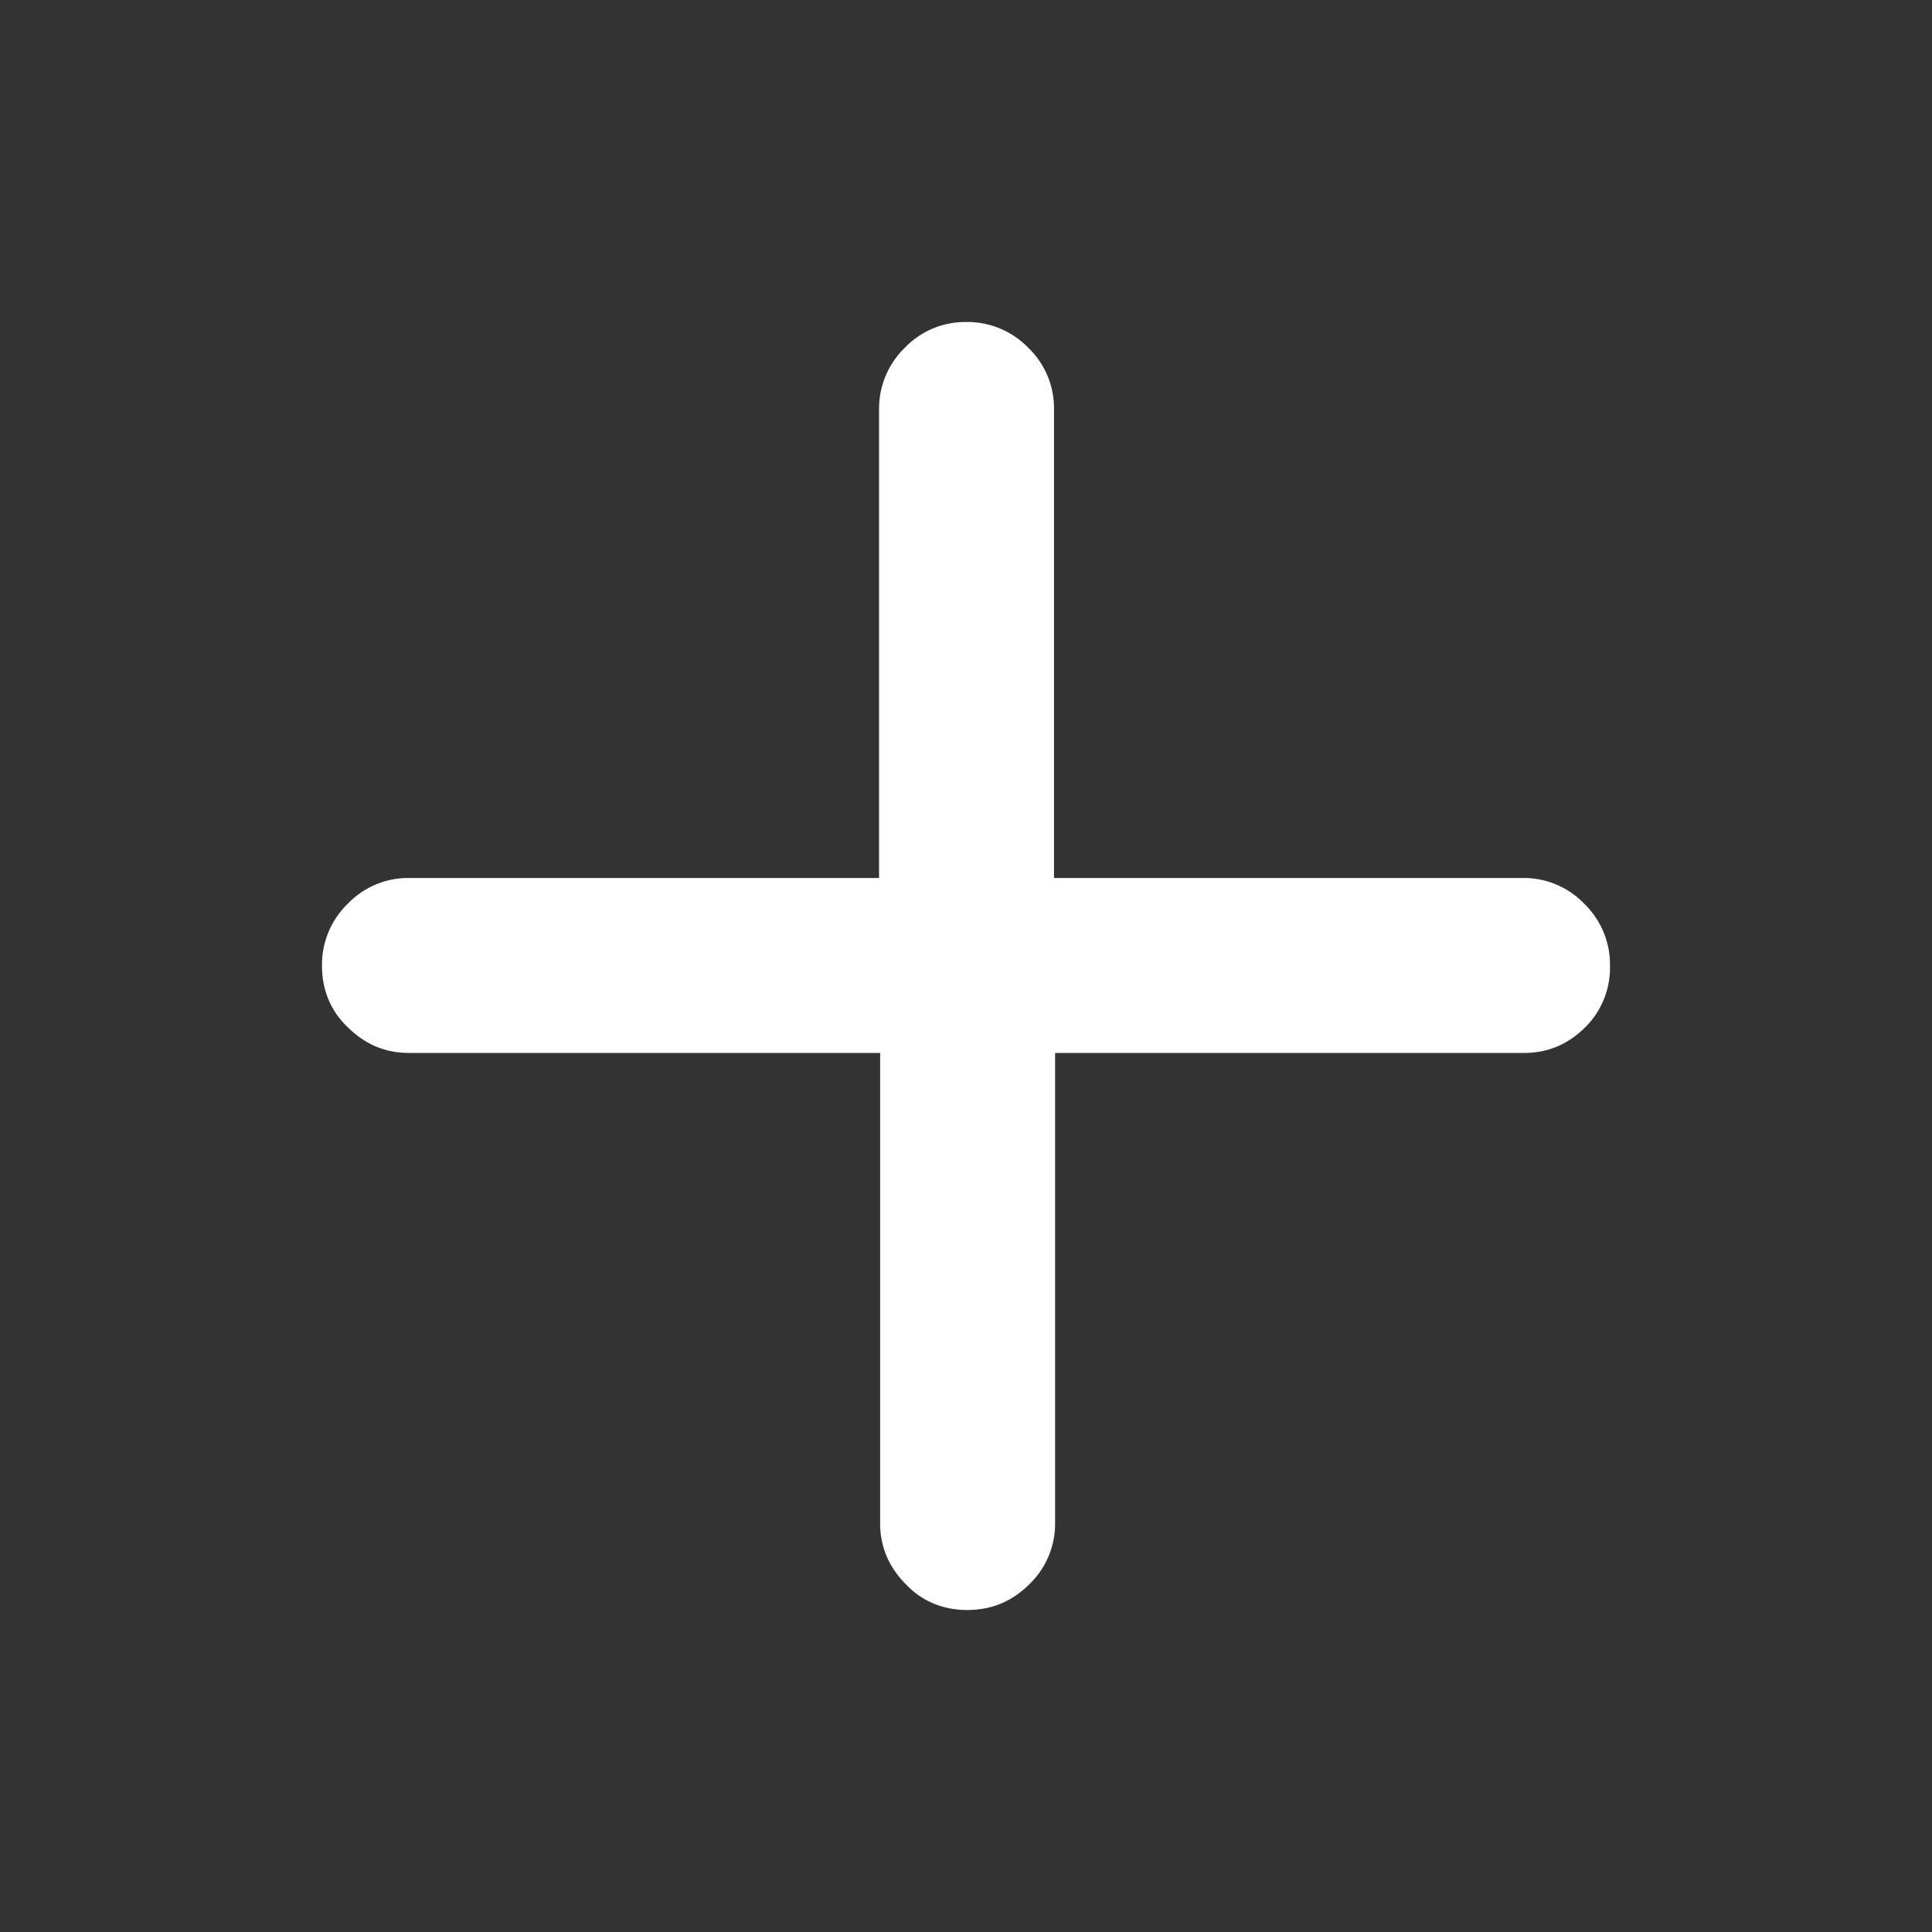 <svg xmlns="http://www.w3.org/2000/svg" viewBox="0 0 18 18" fill="white"><rect x="0" y="0" width="18" height="18" fill="#333333" stroke="none"/><path d="M3 9c0 .22.08.42.24.57.16.16.35.24.57.24H8.2v4.38c0 .22.08.41.24.57.15.16.35.24.57.24.23 0 .42-.08.58-.24a.78.78 0 0 0 .24-.57V9.81h4.37c.22 0 .41-.08.57-.24A.78.78 0 0 0 15 9a.79.79 0 0 0-.24-.58.78.78 0 0 0-.57-.24H9.82V3.81a.78.78 0 0 0-.24-.57A.79.79 0 0 0 9 3a.78.78 0 0 0-.57.24.79.79 0 0 0-.24.57v4.37H3.81a.78.78 0 0 0-.57.24A.79.79 0 0 0 3 9Z"/></svg>
